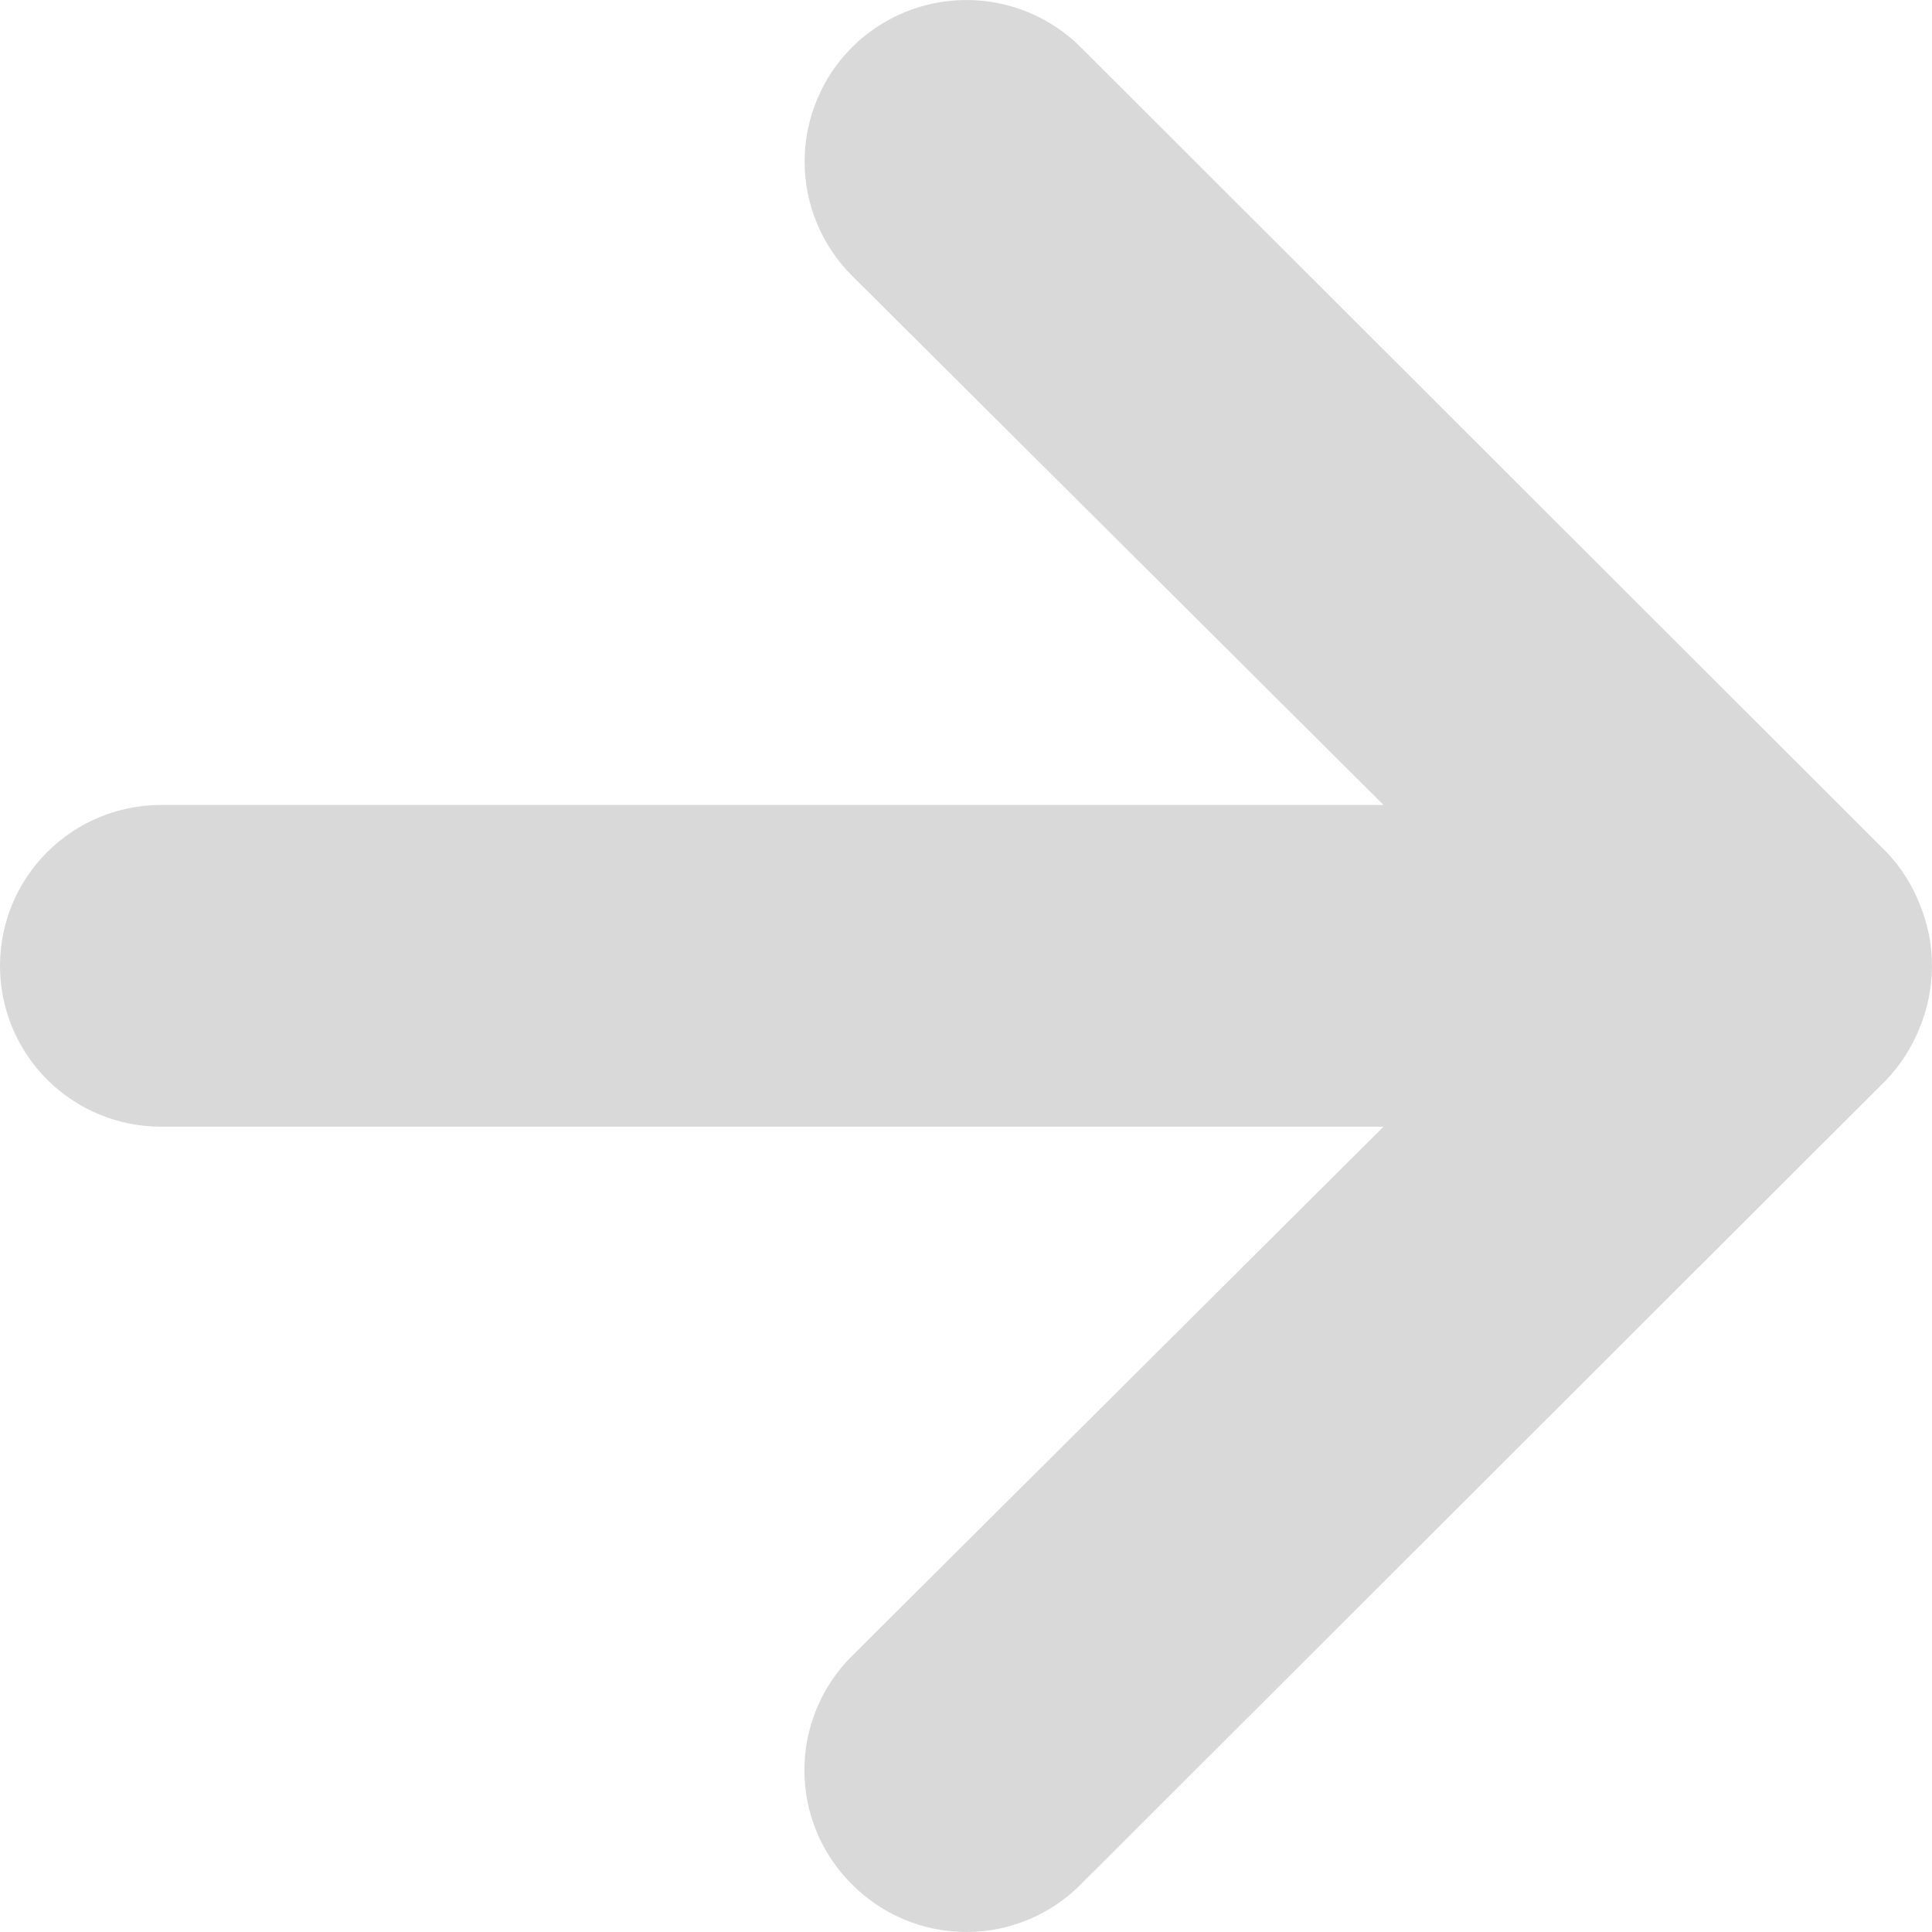 <svg width="17" height="17" viewBox="0 0 17 17" fill="none" xmlns="http://www.w3.org/2000/svg">
<path d="M16.894 7.961C16.826 7.787 16.725 7.628 16.596 7.494L9.51 0.416C9.378 0.284 9.221 0.18 9.048 0.108C8.875 0.037 8.69 0 8.504 0C8.126 0 7.764 0.15 7.497 0.416C7.365 0.548 7.26 0.705 7.189 0.877C7.117 1.05 7.08 1.235 7.08 1.421C7.08 1.798 7.23 2.16 7.497 2.426L12.174 7.083H1.417C1.041 7.083 0.681 7.232 0.415 7.498C0.149 7.763 0 8.123 0 8.499C0 8.874 0.149 9.234 0.415 9.5C0.681 9.765 1.041 9.914 1.417 9.914H12.174L7.497 14.571C7.364 14.703 7.259 14.859 7.187 15.032C7.115 15.204 7.078 15.389 7.078 15.576C7.078 15.763 7.115 15.948 7.187 16.121C7.259 16.293 7.364 16.45 7.497 16.581C7.629 16.714 7.786 16.819 7.958 16.891C8.131 16.963 8.316 17 8.504 17C8.691 17 8.876 16.963 9.049 16.891C9.221 16.819 9.378 16.714 9.51 16.581L16.596 9.504C16.725 9.369 16.826 9.21 16.894 9.037C17.035 8.692 17.035 8.306 16.894 7.961Z" fill="#D9D9D9"/>
</svg>
